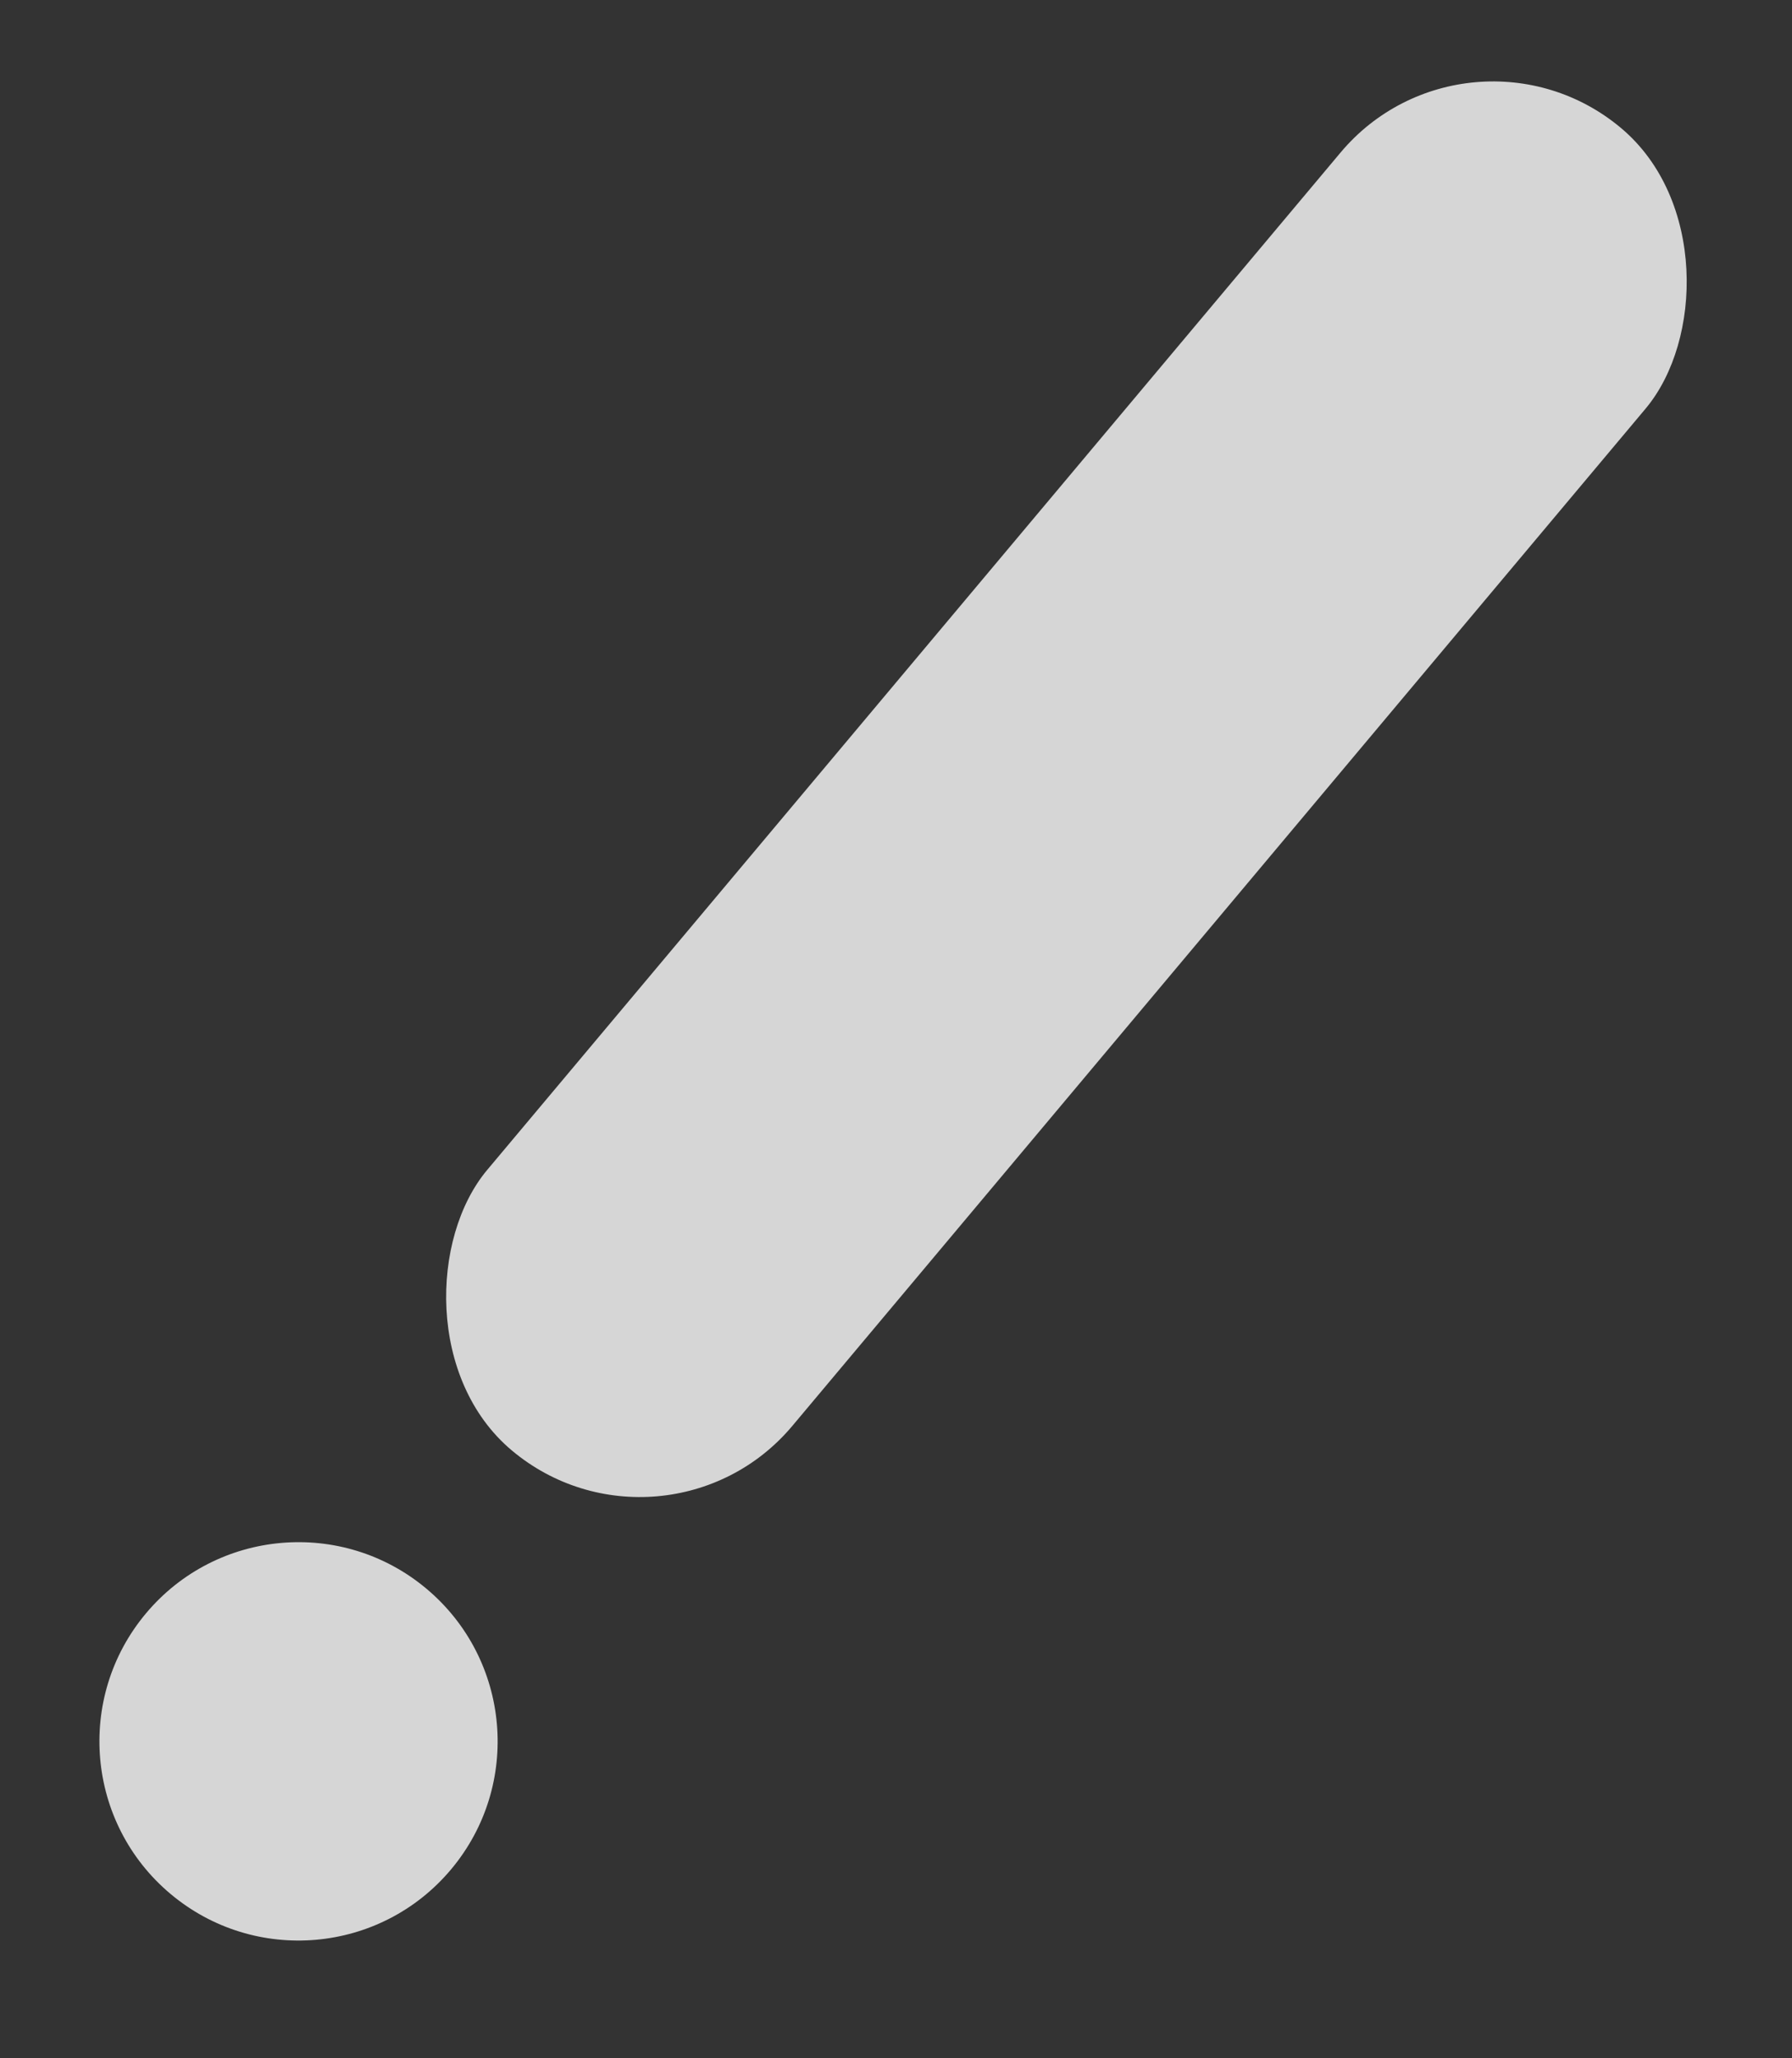 <svg
  width="27" height="31" viewBox="0 0 27 31" fill="none" xmlns="http://www.w3.org/2000/svg">
  <rect x="0" y="0" width="27" height="31" fill="#333333" stroke="none"/>
  <circle cx="4.498" cy="26.227" r="3" transform="rotate(40 4.498 26.227)" fill="white"
          fill-opacity="0.8"></circle>
  <rect x="22.126" width="6" height="26" rx="3" transform="rotate(40 22.126 0)" fill="white"
        fill-opacity="0.8"></rect>
</svg>
